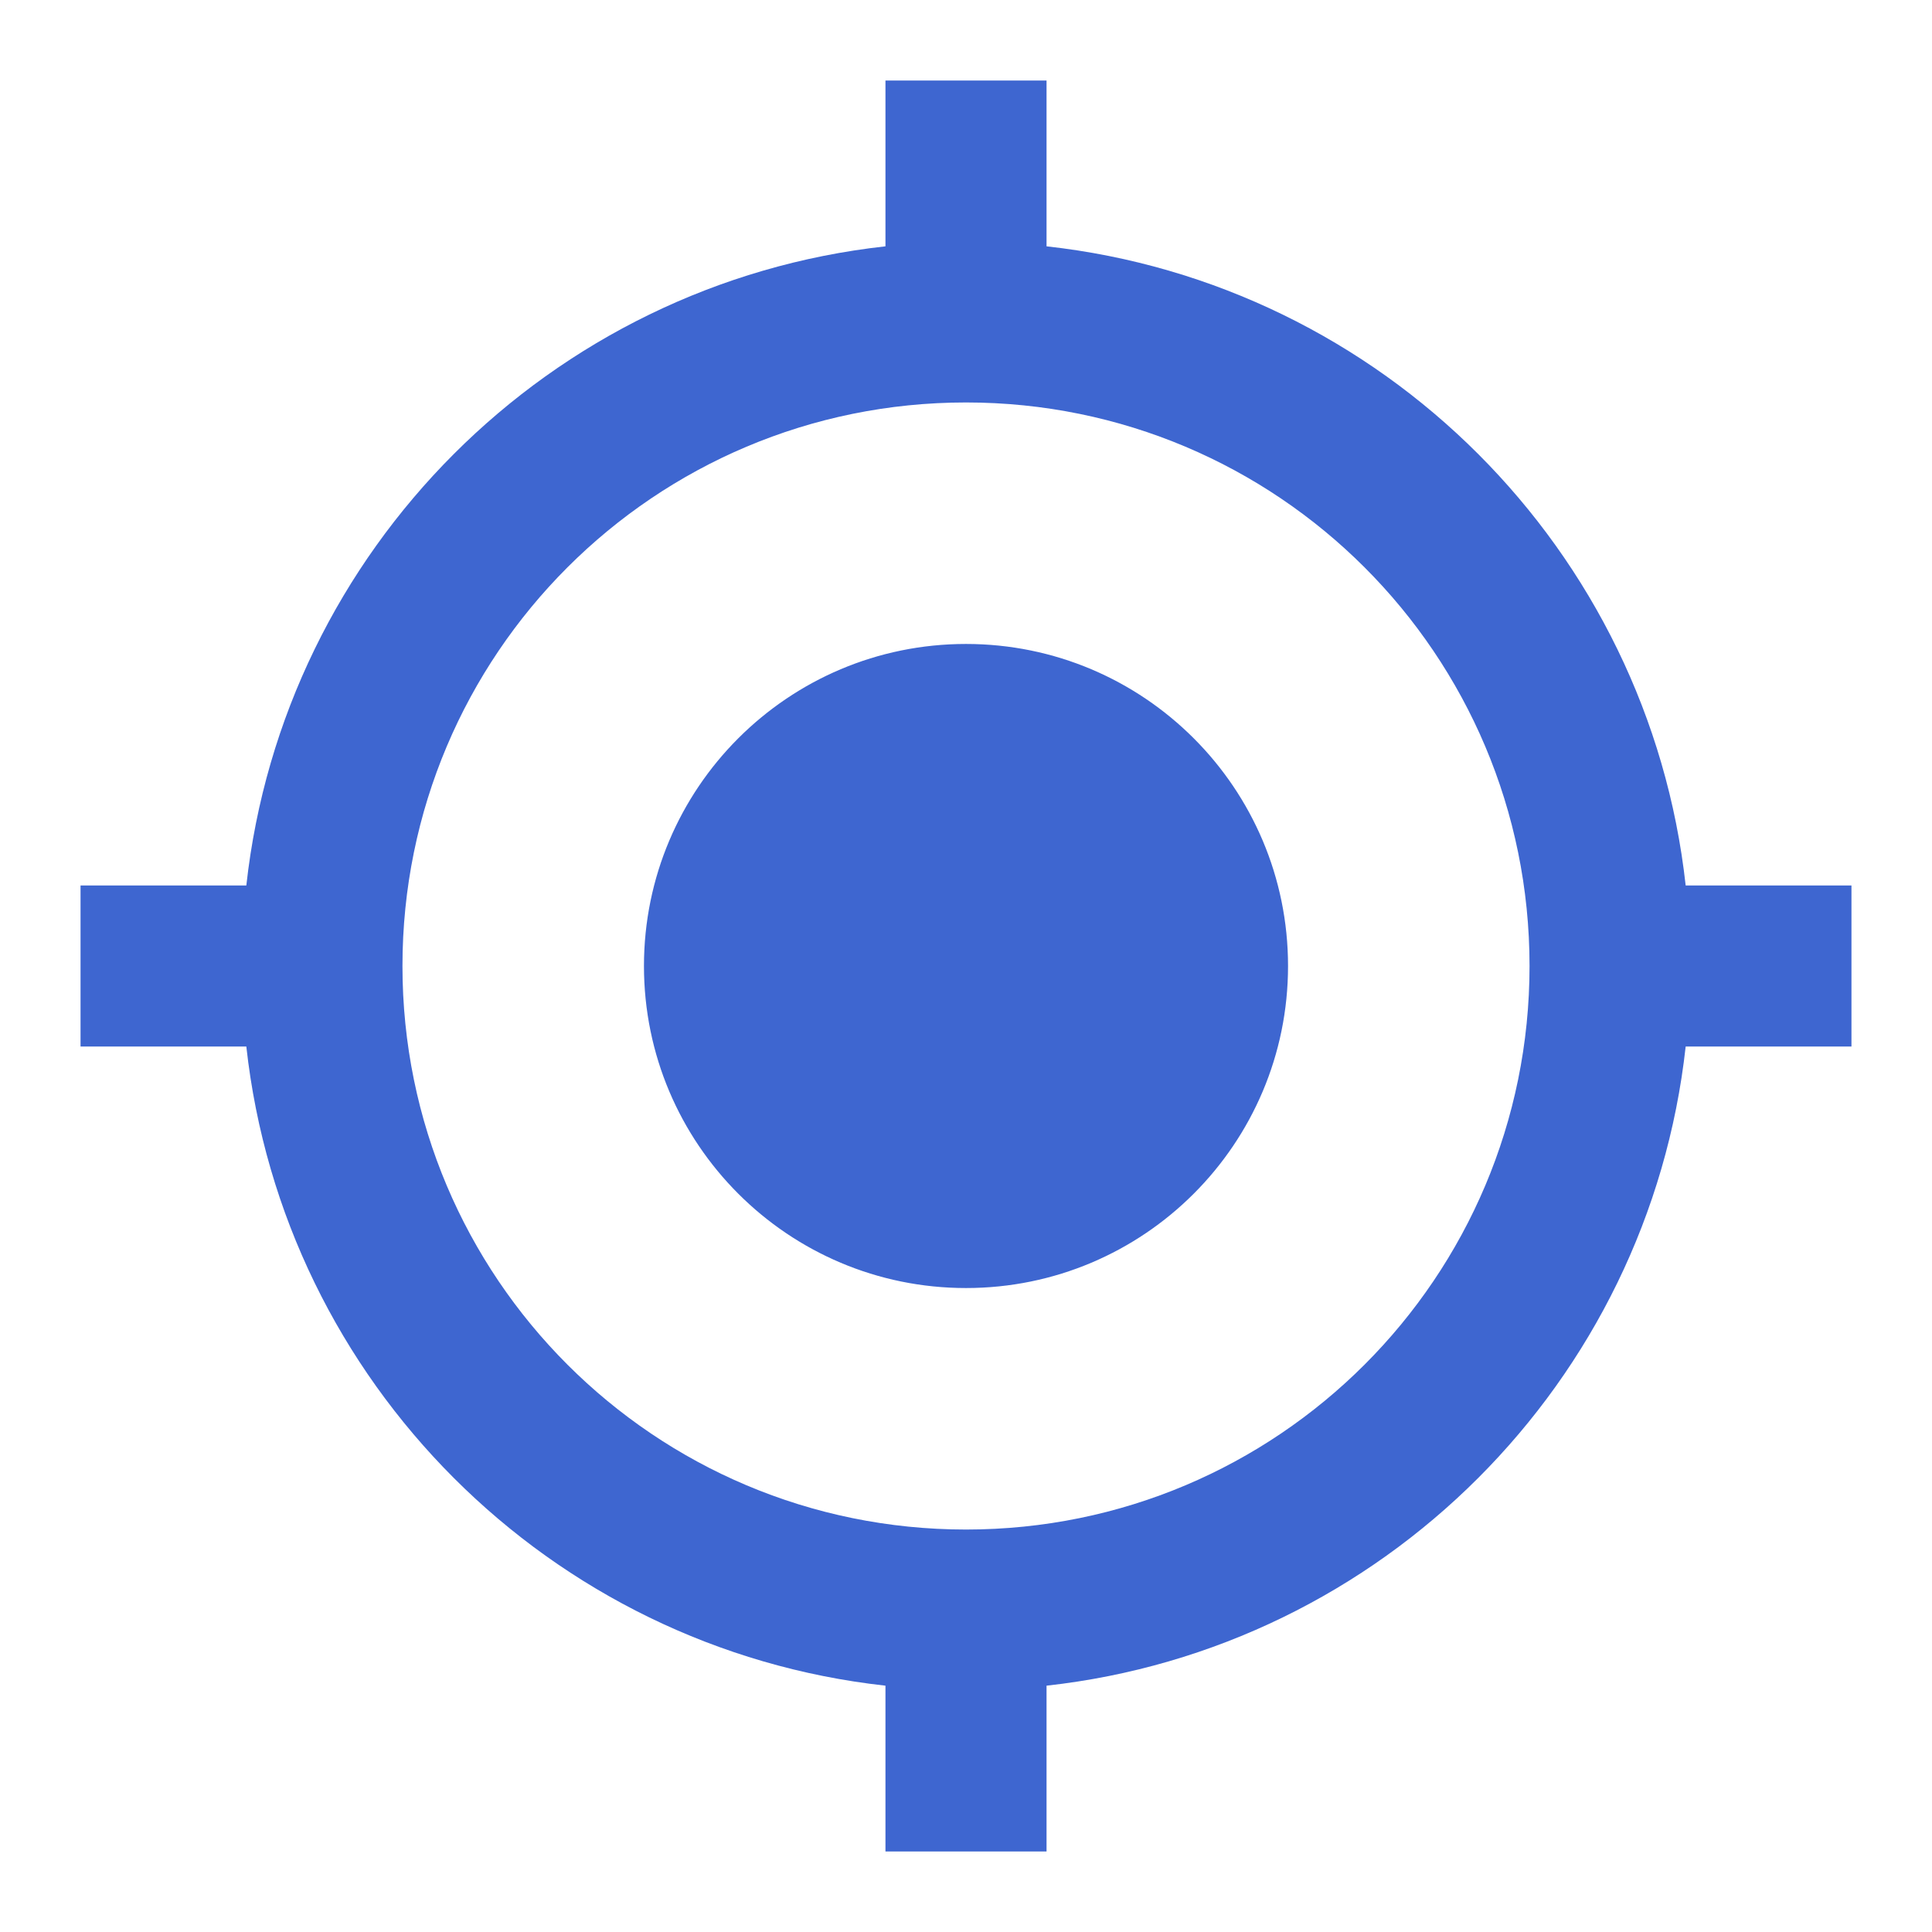 <?xml version="1.0" encoding="UTF-8"?>
<svg width="16px" height="16px" viewBox="0 0 16 16" version="1.1" xmlns="http://www.w3.org/2000/svg" xmlns:xlink="http://www.w3.org/1999/xlink">
    <!-- Generator: Sketch 60.1 (88133) - https://sketch.com -->
    <title>my_location-24px</title>
    <desc>Created with Sketch.</desc>
    <g id="Consume" stroke="none" stroke-width="1" fill="none" fill-rule="evenodd">
        <g id="9" transform="translate(-1095, -562)">
            <g id="Group-25" transform="translate(1078, -104)">
                <g id="Group-3" transform="translate(2, 590)">
                    <g id="Group-17" transform="translate(15, 74)">
                        <g id="my_location-24px" transform="translate(0, 2)">
                            <polygon id="Path" points="0 0 16 0 16 16 0 16"></polygon>
                            <path d="M8,5.333 C6.527,5.333 5.333,6.527 5.333,8 C5.333,9.473 6.527,10.667 8,10.667 C9.473,10.667 10.667,9.473 10.667,8 C10.667,6.527 9.473,5.333 8,5.333 Z M13.96,7.333 C13.653,4.553 11.447,2.347 8.667,2.04 L8.667,0.667 L7.333,0.667 L7.333,2.04 C4.553,2.347 2.347,4.553 2.04,7.333 L0.667,7.333 L0.667,8.667 L2.04,8.667 C2.347,11.447 4.553,13.653 7.333,13.96 L7.333,15.333 L8.667,15.333 L8.667,13.96 C11.447,13.653 13.653,11.447 13.96,8.667 L15.333,8.667 L15.333,7.333 L13.96,7.333 Z M8,12.667 C5.42,12.667 3.333,10.58 3.333,8 C3.333,5.42 5.42,3.333 8,3.333 C10.58,3.333 12.667,5.42 12.667,8 C12.667,10.58 10.58,12.667 8,12.667 Z" id="Shape" fill="#3E66D0" fill-rule="nonzero"></path>
                        </g>
                    </g>
                </g>
            </g>
        </g>
    </g>
</svg>